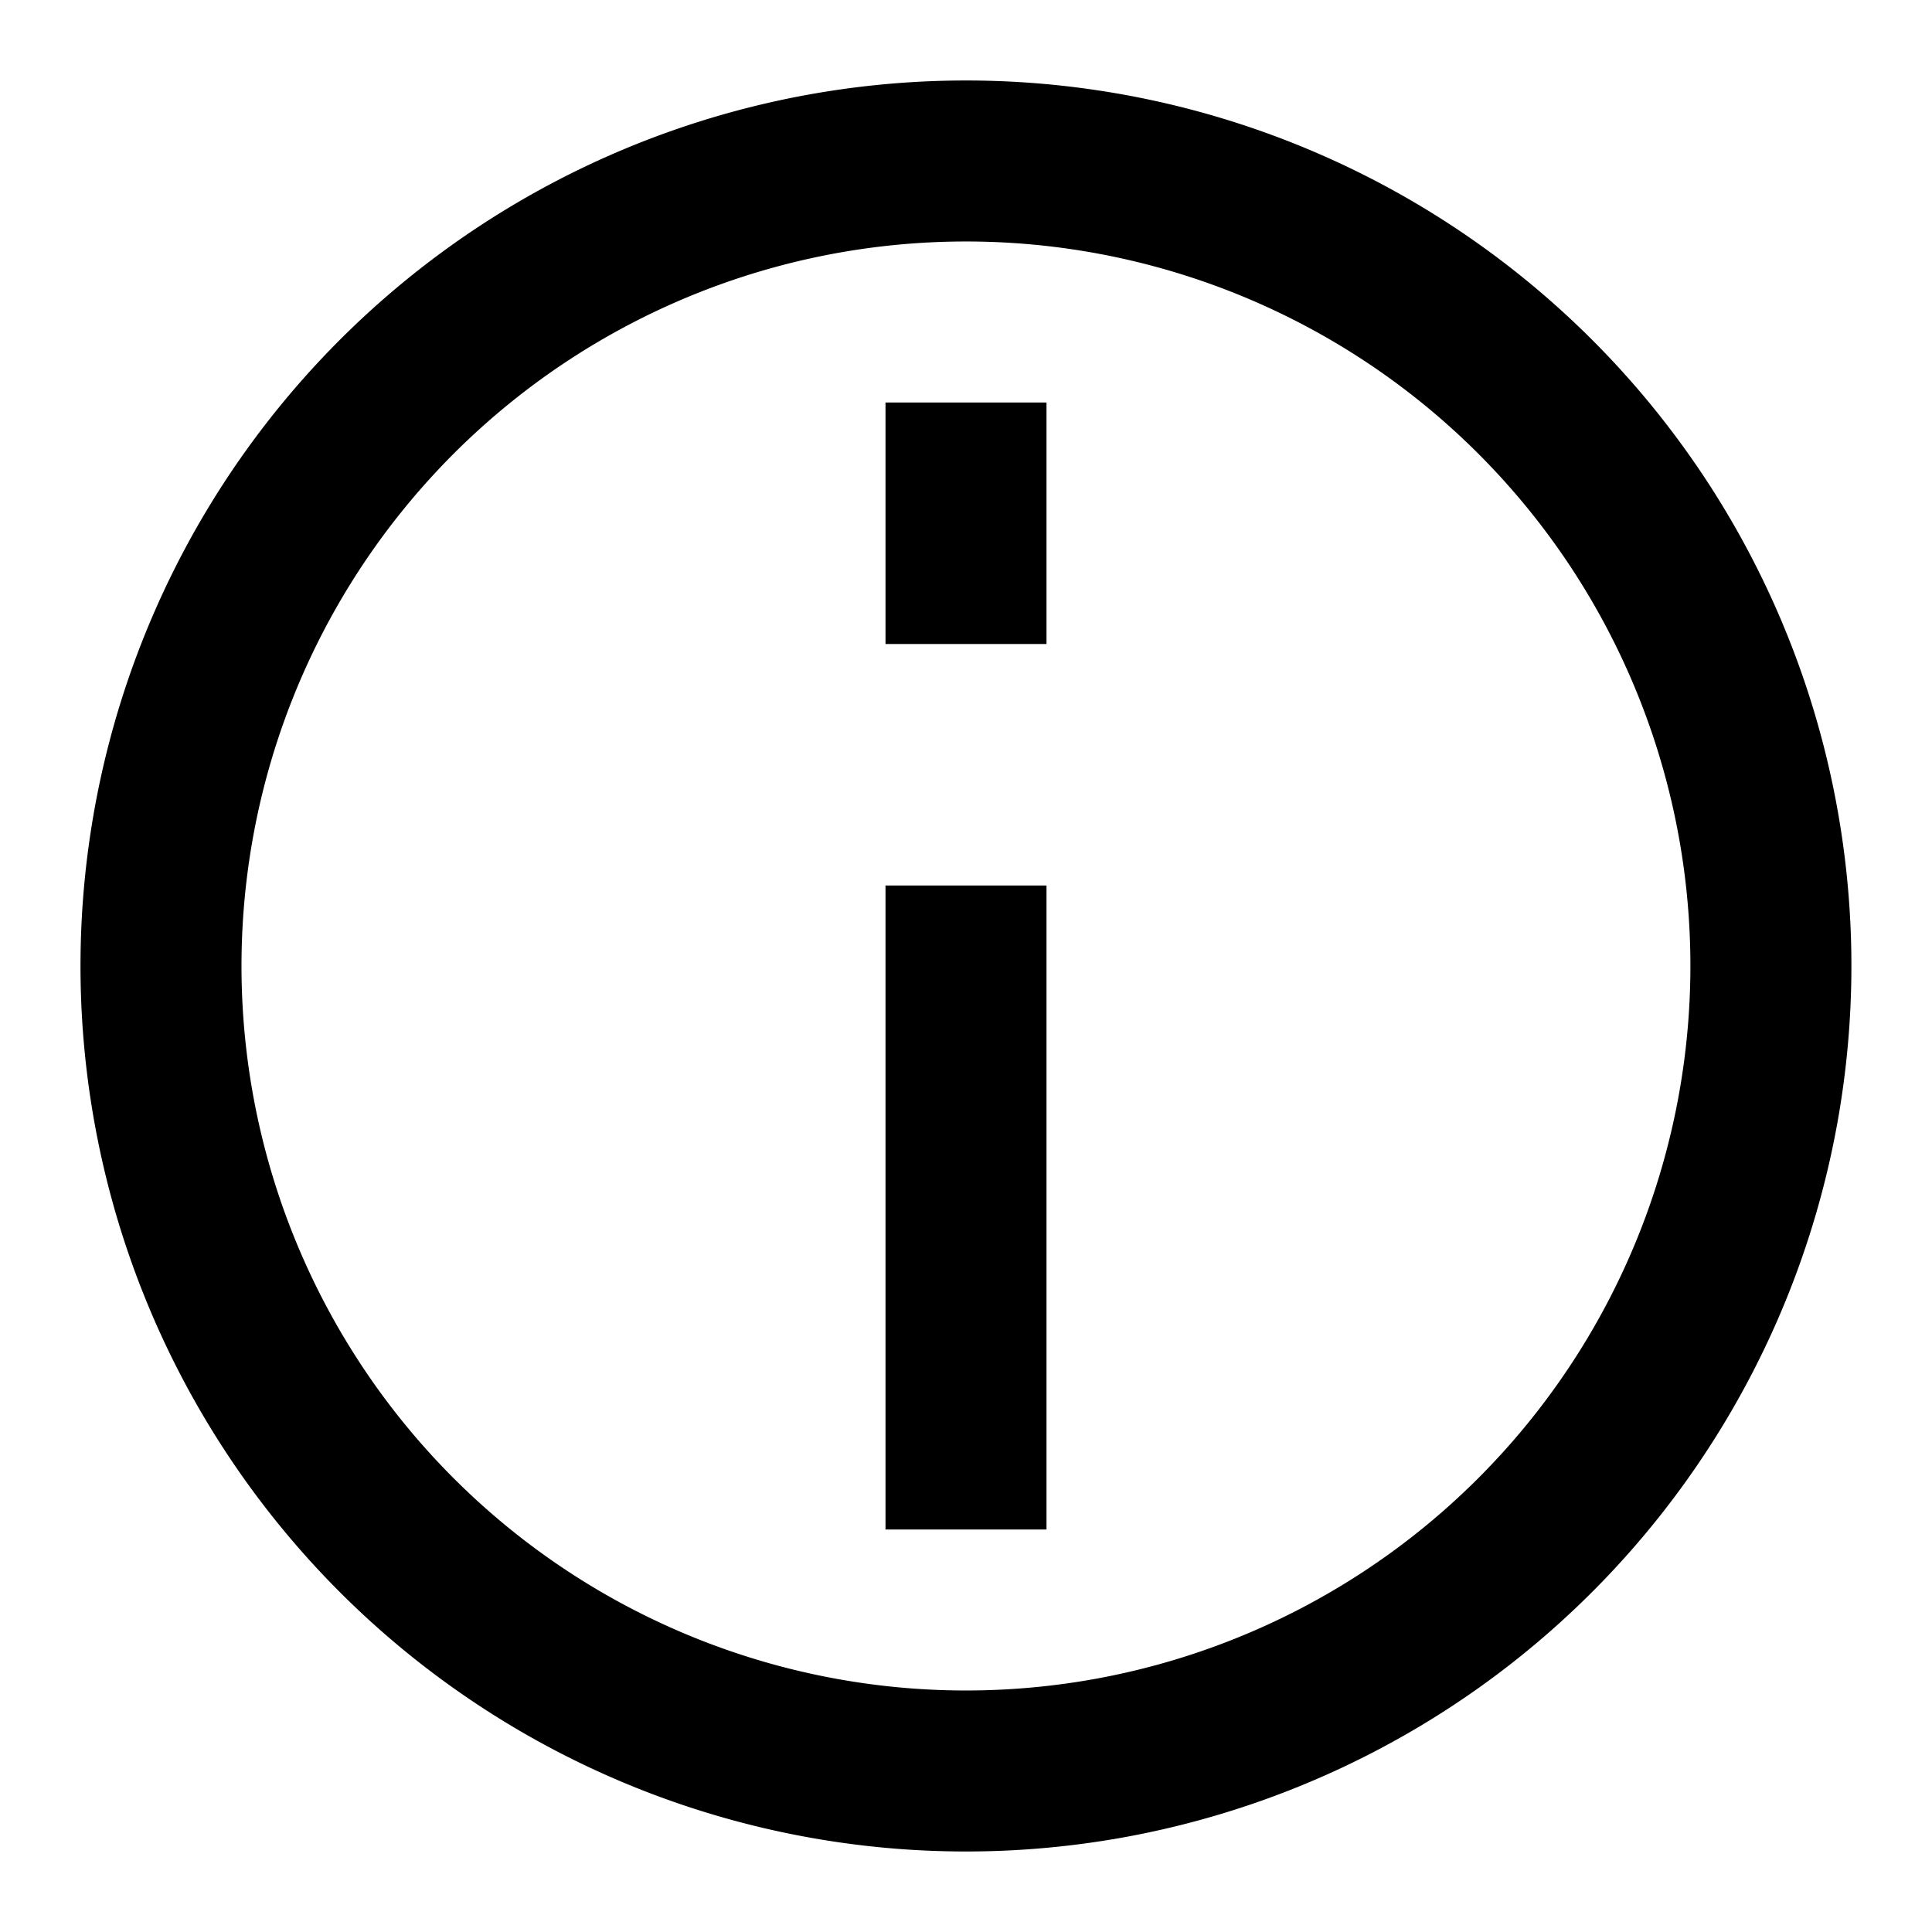 <svg xmlns="http://www.w3.org/2000/svg" viewBox="0 0 24 24"><g fill="none" stroke="currentColor" stroke-width="2"><path d="M13.737 21.848a10.002 10.002 0 0 0 6.697-15.221a10 10 0 1 0-6.698 15.221z"/><path stroke-linecap="square" d="M12 12v6m0-11V6"/></g></svg>